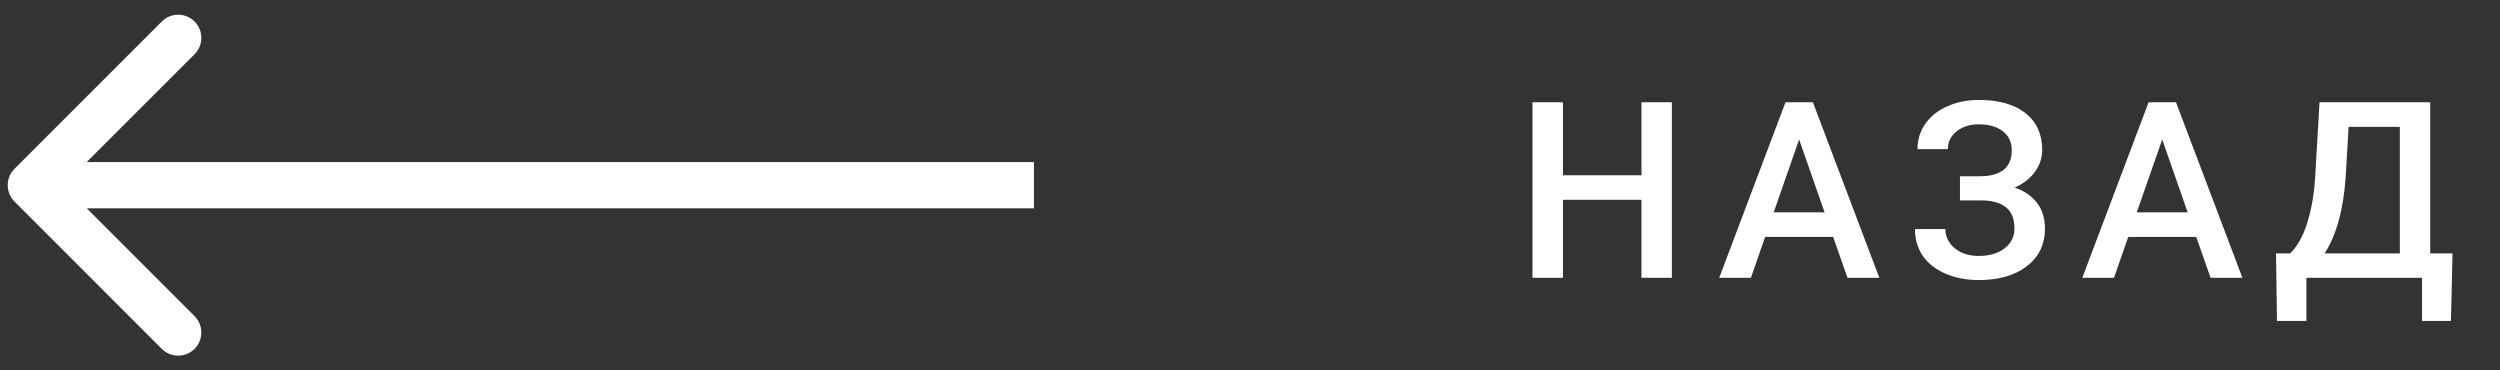 <svg width="162" height="24" viewBox="0 0 162 24" fill="none" xmlns="http://www.w3.org/2000/svg">
<rect x="0" y="0" width="162" height="24" fill="#333333" stroke="none"/>
<path d="M0.939 10.939C0.354 11.525 0.354 12.475 0.939 13.061L10.485 22.607C11.071 23.192 12.021 23.192 12.607 22.607C13.192 22.021 13.192 21.071 12.607 20.485L4.121 12L12.607 3.515C13.192 2.929 13.192 1.979 12.607 1.393C12.021 0.808 11.071 0.808 10.485 1.393L0.939 10.939ZM67 10.5L2 10.5L2 13.5L67 13.5L67 10.5Z" fill="white"/>
<path d="M108.336 18H106.367V12.945H101.281V18H99.305V6.625H101.281V11.359H106.367V6.625H108.336V18ZM118.788 15.352H114.381L113.459 18H111.405L115.702 6.625H117.475L121.78 18H119.717L118.788 15.352ZM114.936 13.758H118.233L116.584 9.039L114.936 13.758ZM130.364 9.727C130.364 9.216 130.171 8.81 129.786 8.508C129.401 8.206 128.877 8.055 128.216 8.055C127.648 8.055 127.174 8.206 126.794 8.508C126.414 8.805 126.223 9.19 126.223 9.664H124.255C124.255 9.044 124.427 8.492 124.77 8.008C125.114 7.523 125.591 7.148 126.2 6.883C126.809 6.612 127.481 6.477 128.216 6.477C129.518 6.477 130.528 6.76 131.247 7.328C131.971 7.896 132.333 8.69 132.333 9.711C132.333 10.227 132.177 10.7 131.864 11.133C131.552 11.565 131.114 11.906 130.552 12.156C131.187 12.375 131.671 12.708 132.005 13.156C132.343 13.599 132.513 14.151 132.513 14.812C132.513 15.833 132.122 16.646 131.341 17.25C130.559 17.849 129.518 18.148 128.216 18.148C127.414 18.148 126.687 18.005 126.036 17.719C125.39 17.432 124.903 17.042 124.575 16.547C124.252 16.052 124.091 15.484 124.091 14.844H126.059C126.059 15.333 126.263 15.747 126.669 16.086C127.075 16.419 127.591 16.586 128.216 16.586C128.914 16.586 129.473 16.422 129.895 16.094C130.322 15.766 130.536 15.338 130.536 14.812C130.536 14.172 130.348 13.708 129.973 13.422C129.604 13.13 129.059 12.984 128.341 12.984H127.005V11.422H128.27C129.666 11.422 130.364 10.857 130.364 9.727ZM142.316 15.352H137.909L136.987 18H134.933L139.23 6.625H141.003L145.308 18H143.245L142.316 15.352ZM138.464 13.758H141.761L140.112 9.039L138.464 13.758ZM158.822 20.797H156.947V18H149.455V20.797H147.548L147.486 16.422H148.4C148.853 15.984 149.215 15.349 149.486 14.516C149.757 13.677 149.931 12.729 150.009 11.672L150.306 6.625H157.478V16.422H158.923L158.822 20.797ZM150.634 16.422H155.509V8.219H152.189L152.002 11.422C151.861 13.562 151.405 15.229 150.634 16.422Z" fill="white"/>
</svg>
